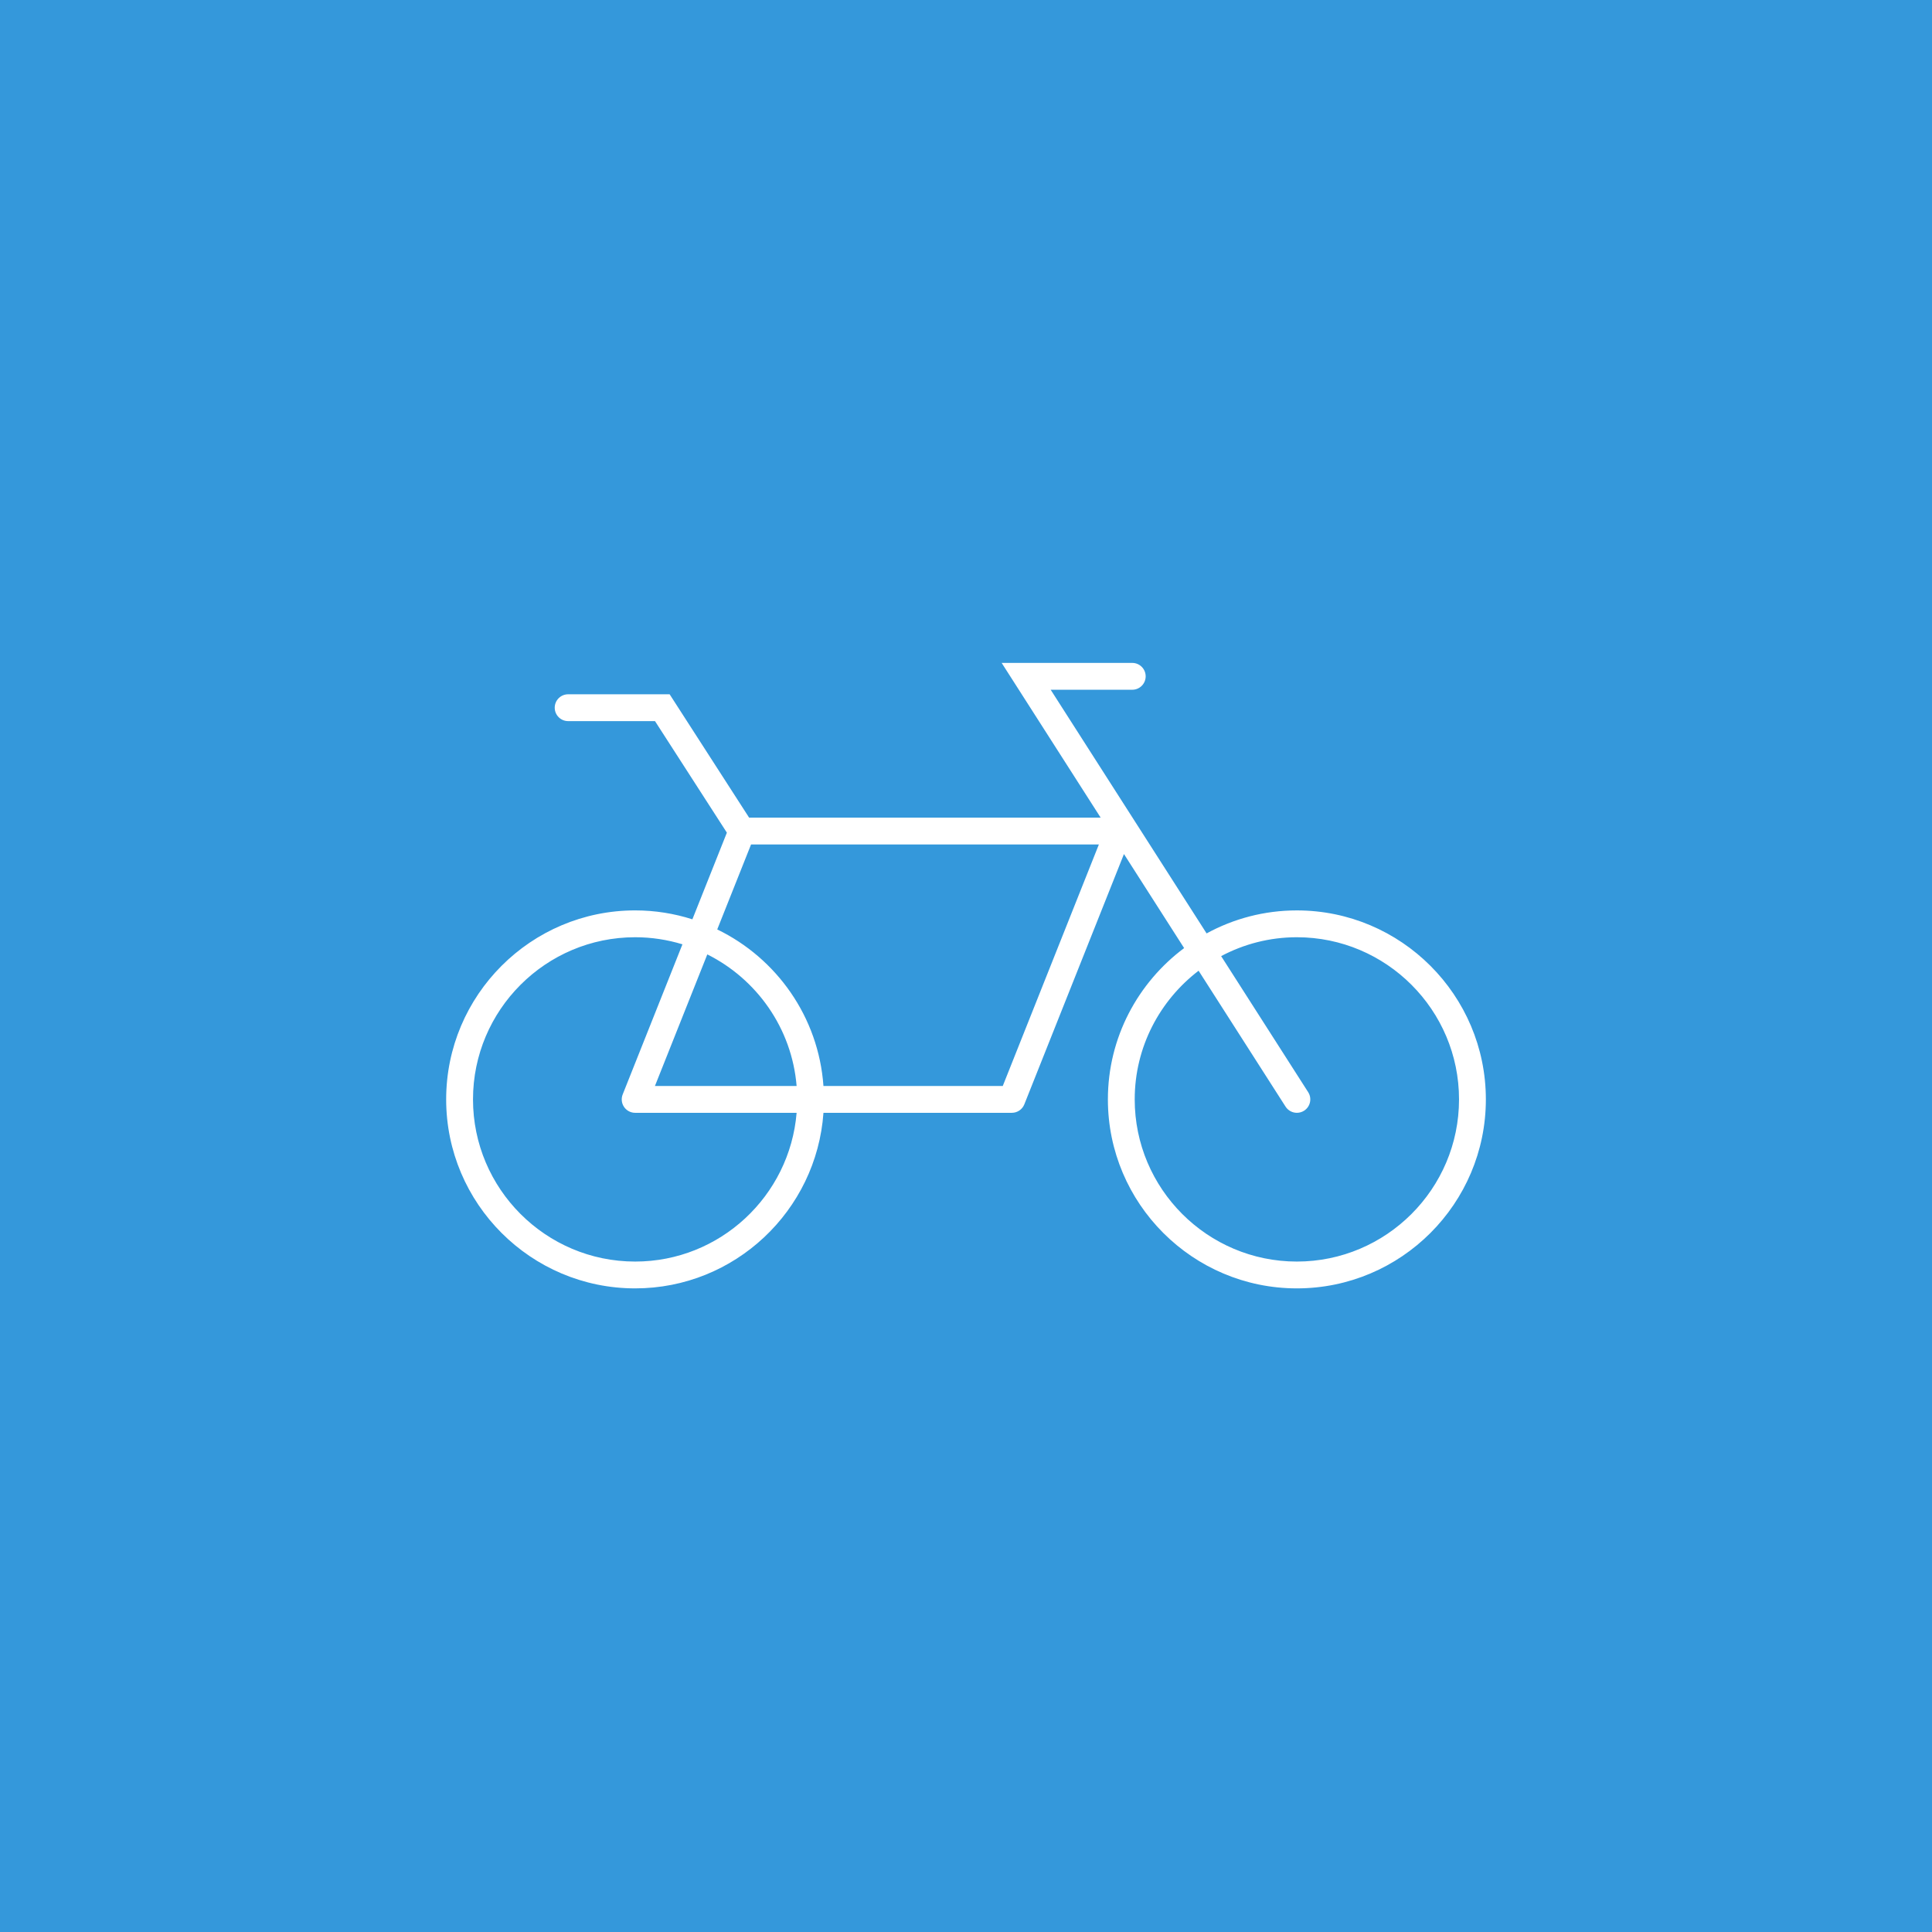 <svg xmlns="http://www.w3.org/2000/svg" xmlns:xlink="http://www.w3.org/1999/xlink" version="1.1" x="0px" y="0px" viewBox="-36 -36 216 216" enable-background="new 0 0 144.083 144" xml:space="preserve">
	<rect x="-36" y="-36" width="216" height="216" fill="#3498db"/>
	<path fill="#fff" d="M108.991,65.785c-3.652,0-7.092,0.934-10.092,2.572L81.467,41.114h9.121c0.828,0,1.5-0.671,1.5-1.5s-0.672-1.5-1.5-1.5  H75.987l11.068,17.299H47.752l-8.886-13.791H27.519c-0.829,0-1.5,0.671-1.5,1.5s0.671,1.5,1.5,1.5h9.711l8.036,12.471l-3.856,9.688  c-2.02-0.644-4.168-0.997-6.399-0.997c-11.65,0-21.129,9.479-21.129,21.13c0,11.65,9.479,21.129,21.129,21.129  c11.144,0,20.278-8.679,21.053-19.629h21.064c0.613,0,1.166-0.374,1.393-0.945l11.139-27.986l6.727,10.514  c-5.16,3.856-8.523,9.994-8.523,16.917c0,11.65,9.479,21.129,21.129,21.129s21.129-9.479,21.129-21.129  C130.12,75.264,120.641,65.785,108.991,65.785z M35.011,105.044c-9.996,0-18.129-8.133-18.129-18.129  c0-9.997,8.133-18.13,18.129-18.13c1.839,0,3.613,0.28,5.287,0.791L33.617,86.36c-0.184,0.462-0.127,0.985,0.152,1.396  c0.279,0.411,0.744,0.658,1.241,0.658h18.053C52.297,97.711,44.5,105.044,35.011,105.044z M37.222,85.415l5.856-14.712  c5.529,2.764,9.453,8.257,9.985,14.712H37.222z M76.11,85.415H56.063c-0.546-7.716-5.243-14.286-11.875-17.503l3.781-9.499h38.886  L76.11,85.415z M108.991,105.044c-9.996,0-18.129-8.133-18.129-18.129c0-5.864,2.811-11.071,7.143-14.388l9.723,15.196  c0.287,0.447,0.771,0.691,1.266,0.691c0.277,0,0.557-0.076,0.807-0.236c0.697-0.446,0.902-1.374,0.455-2.072l-9.73-15.21  c2.529-1.343,5.408-2.111,8.467-2.111c9.996,0,18.129,8.133,18.129,18.13C127.12,96.911,118.987,105.044,108.991,105.044z"/>
</svg>
